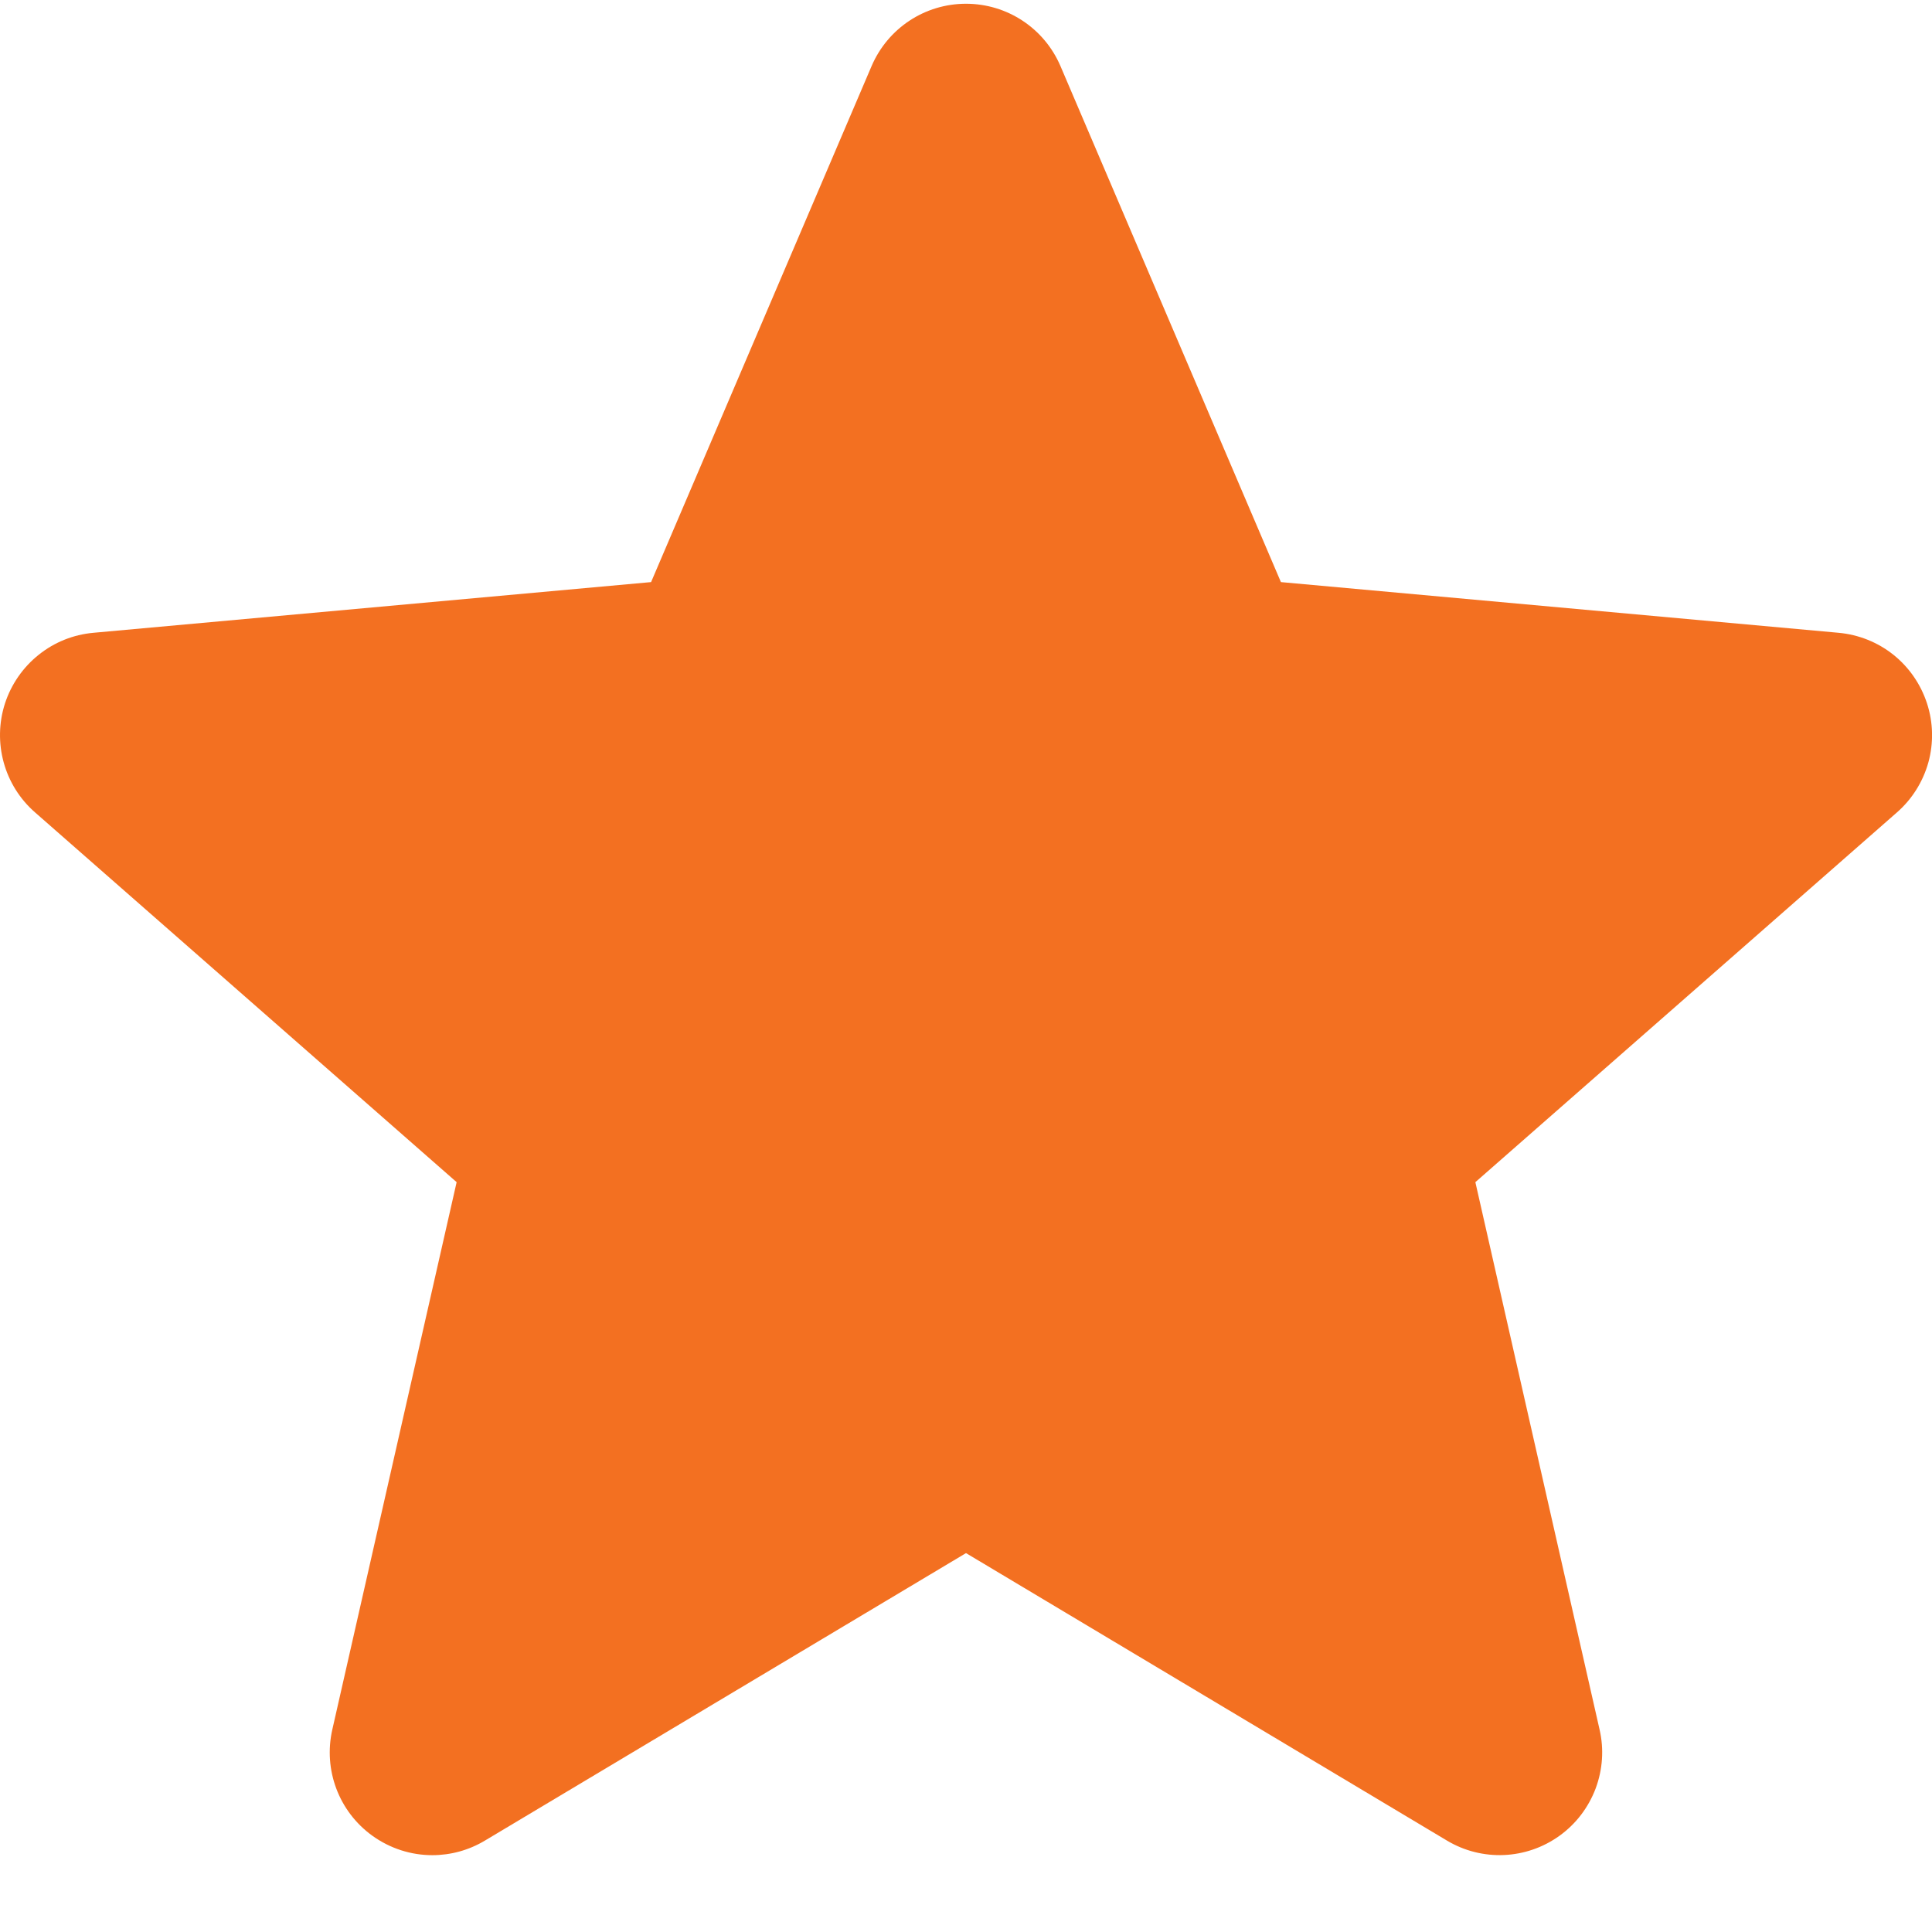 <svg width="17" height="17" viewBox="0 0 17 17" fill="none" xmlns="http://www.w3.org/2000/svg">
<path d="M16.956 6.189C16.901 6.021 16.799 5.872 16.66 5.761C16.522 5.651 16.354 5.584 16.178 5.568L11.271 5.122L9.331 0.581C9.188 0.248 8.862 0.033 8.5 0.033C8.138 0.033 7.812 0.248 7.669 0.582L5.729 5.122L0.822 5.568C0.645 5.584 0.478 5.651 0.34 5.762C0.202 5.872 0.099 6.021 0.044 6.189C-0.067 6.533 0.036 6.911 0.309 7.149L4.018 10.402L2.924 15.219C2.844 15.573 2.981 15.939 3.275 16.152C3.433 16.266 3.618 16.324 3.804 16.324C3.965 16.324 4.125 16.281 4.268 16.195L8.5 13.666L12.731 16.195C13.041 16.381 13.431 16.364 13.724 16.152C13.868 16.048 13.977 15.904 14.04 15.738C14.102 15.572 14.115 15.392 14.075 15.219L12.982 10.402L16.691 7.149C16.824 7.033 16.92 6.88 16.968 6.709C17.015 6.538 17.011 6.357 16.956 6.189Z" fill="#F37021"/>
</svg>
